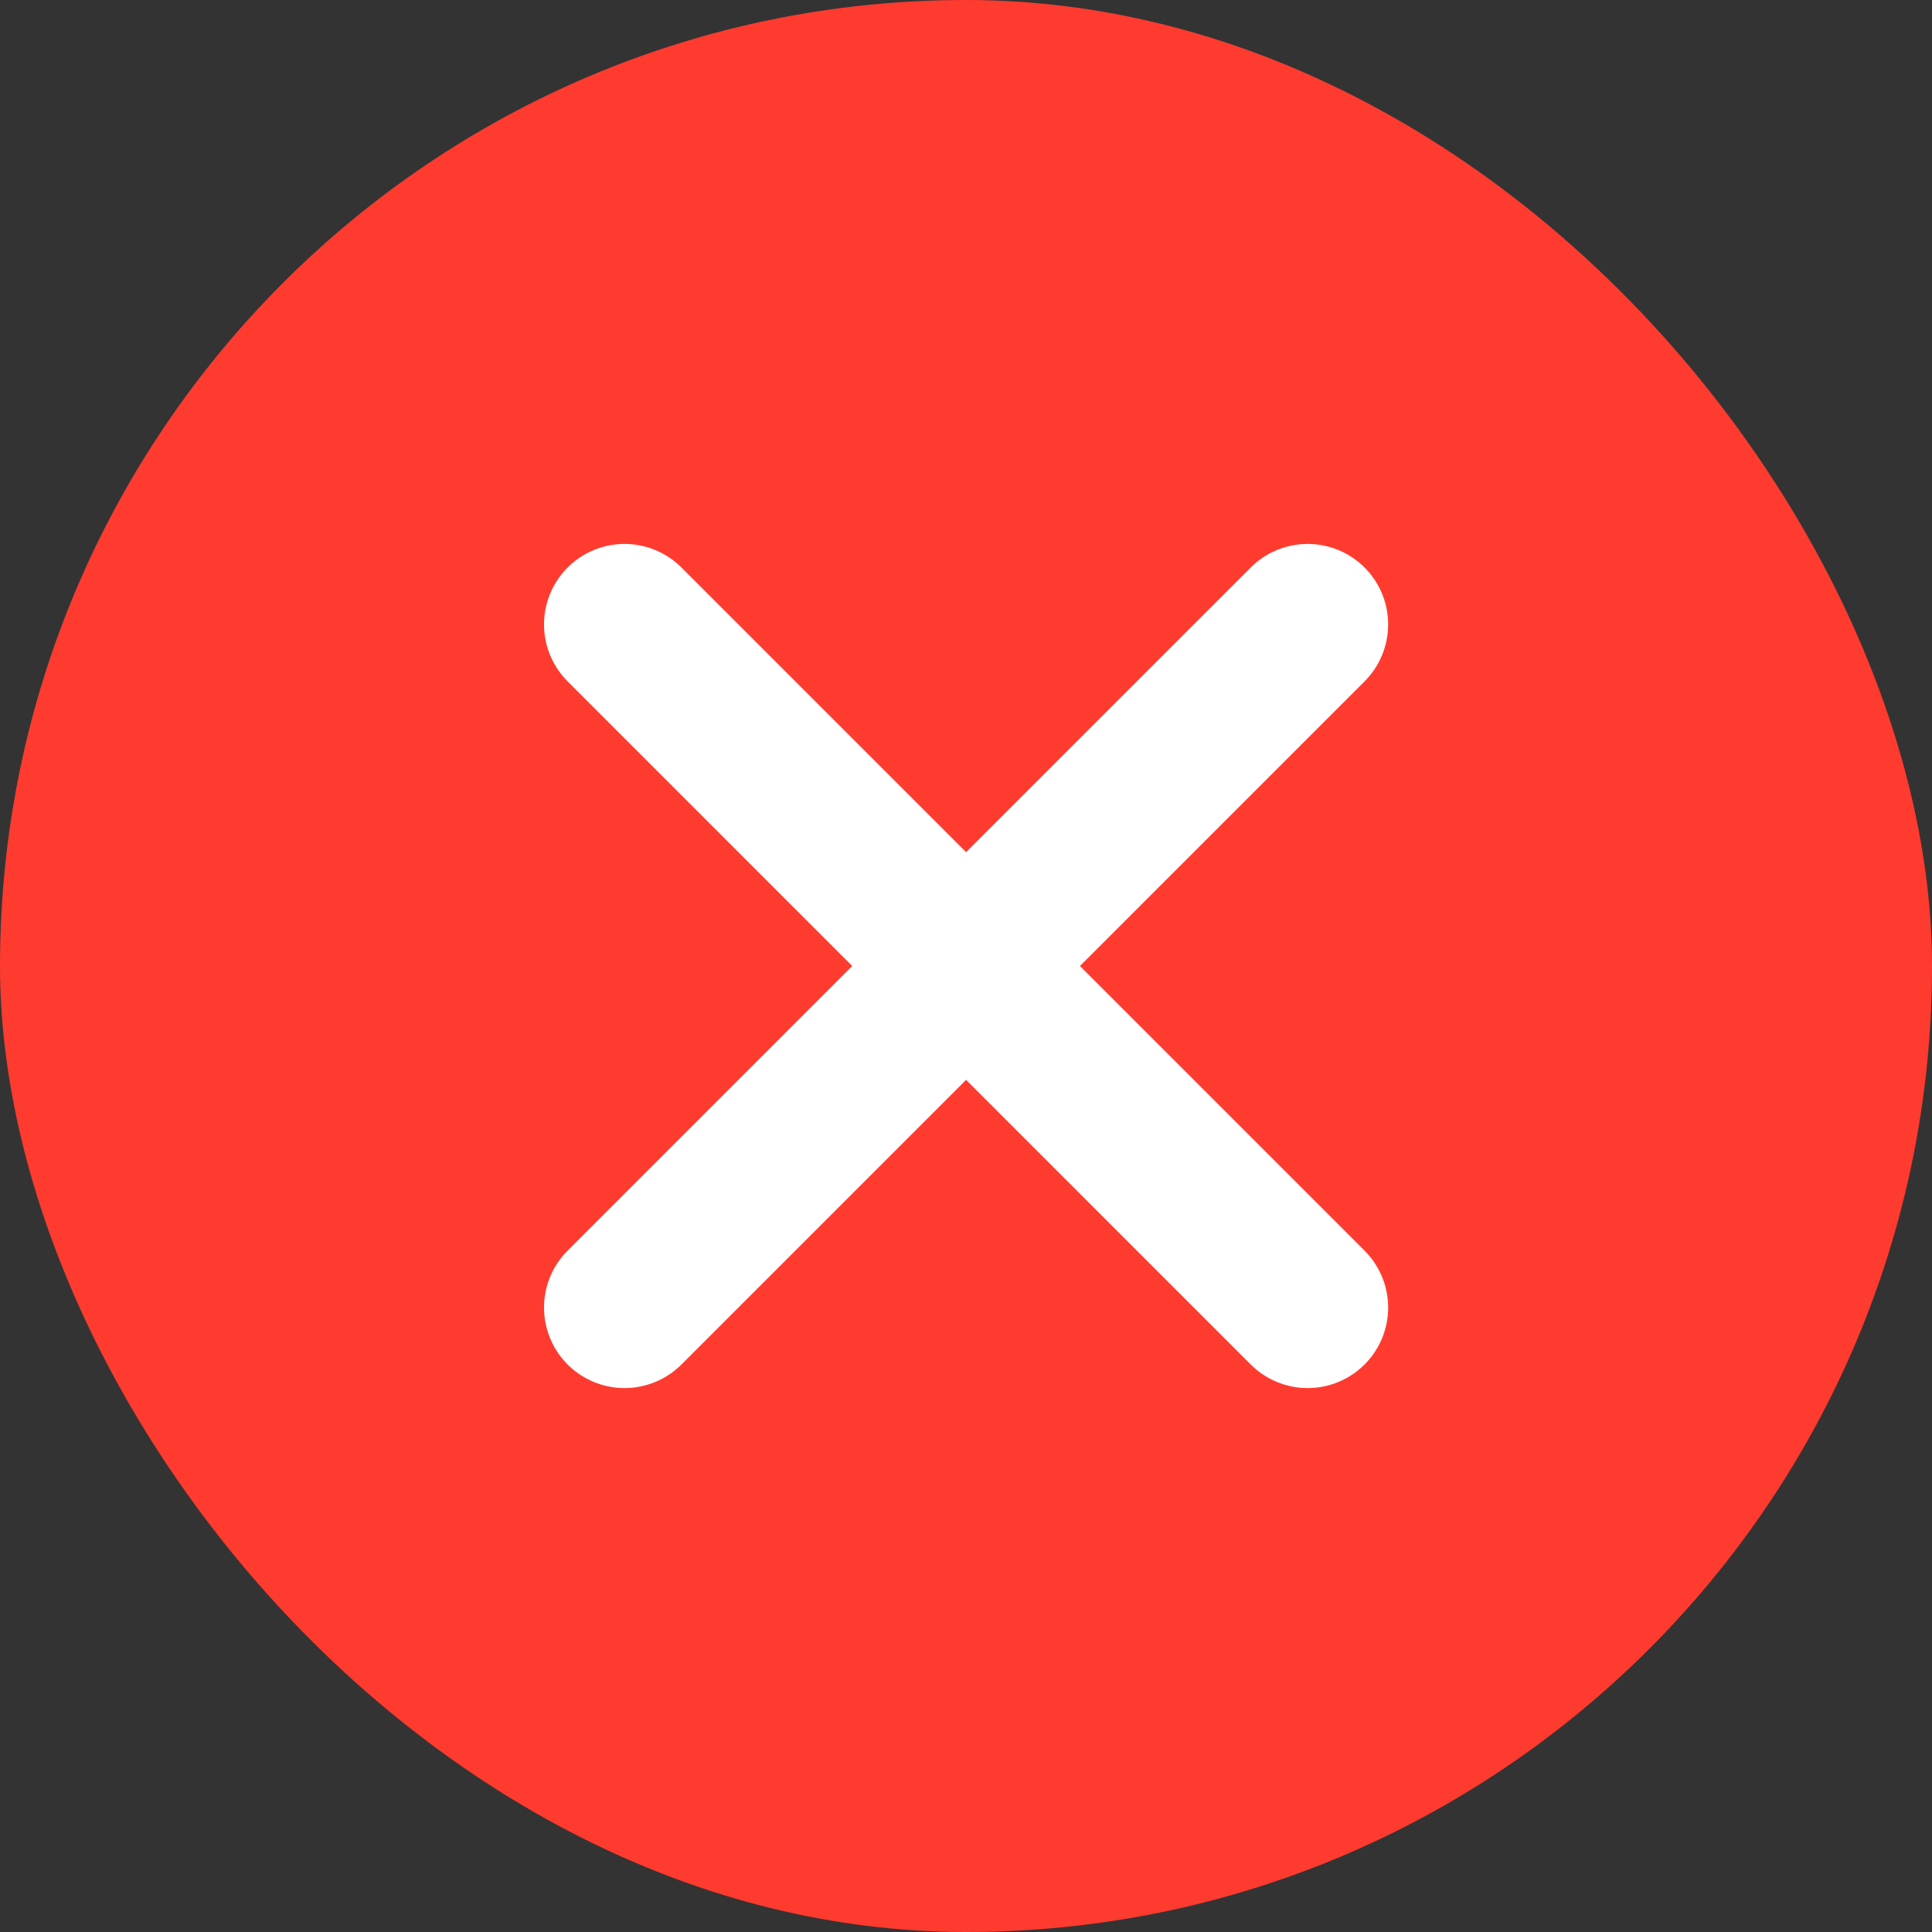 <svg width="24" height="24" viewBox="0 0 24 24" fill="none"
  xmlns="http://www.w3.org/2000/svg">
  <rect x="0" y="0" width="24" height="24" fill="#333333" stroke="none"/>
  <rect width="24" height="24" rx="12" fill="#FF3B30" />
  <path
    d="M7.758 7.757L12.001 12M12.001 12L16.244 7.757M12.001 12L16.244 16.243M12.001 12L7.758 16.243"
    stroke="white" stroke-width="2" stroke-linecap="round"
    stroke-linejoin="round" />
</svg>